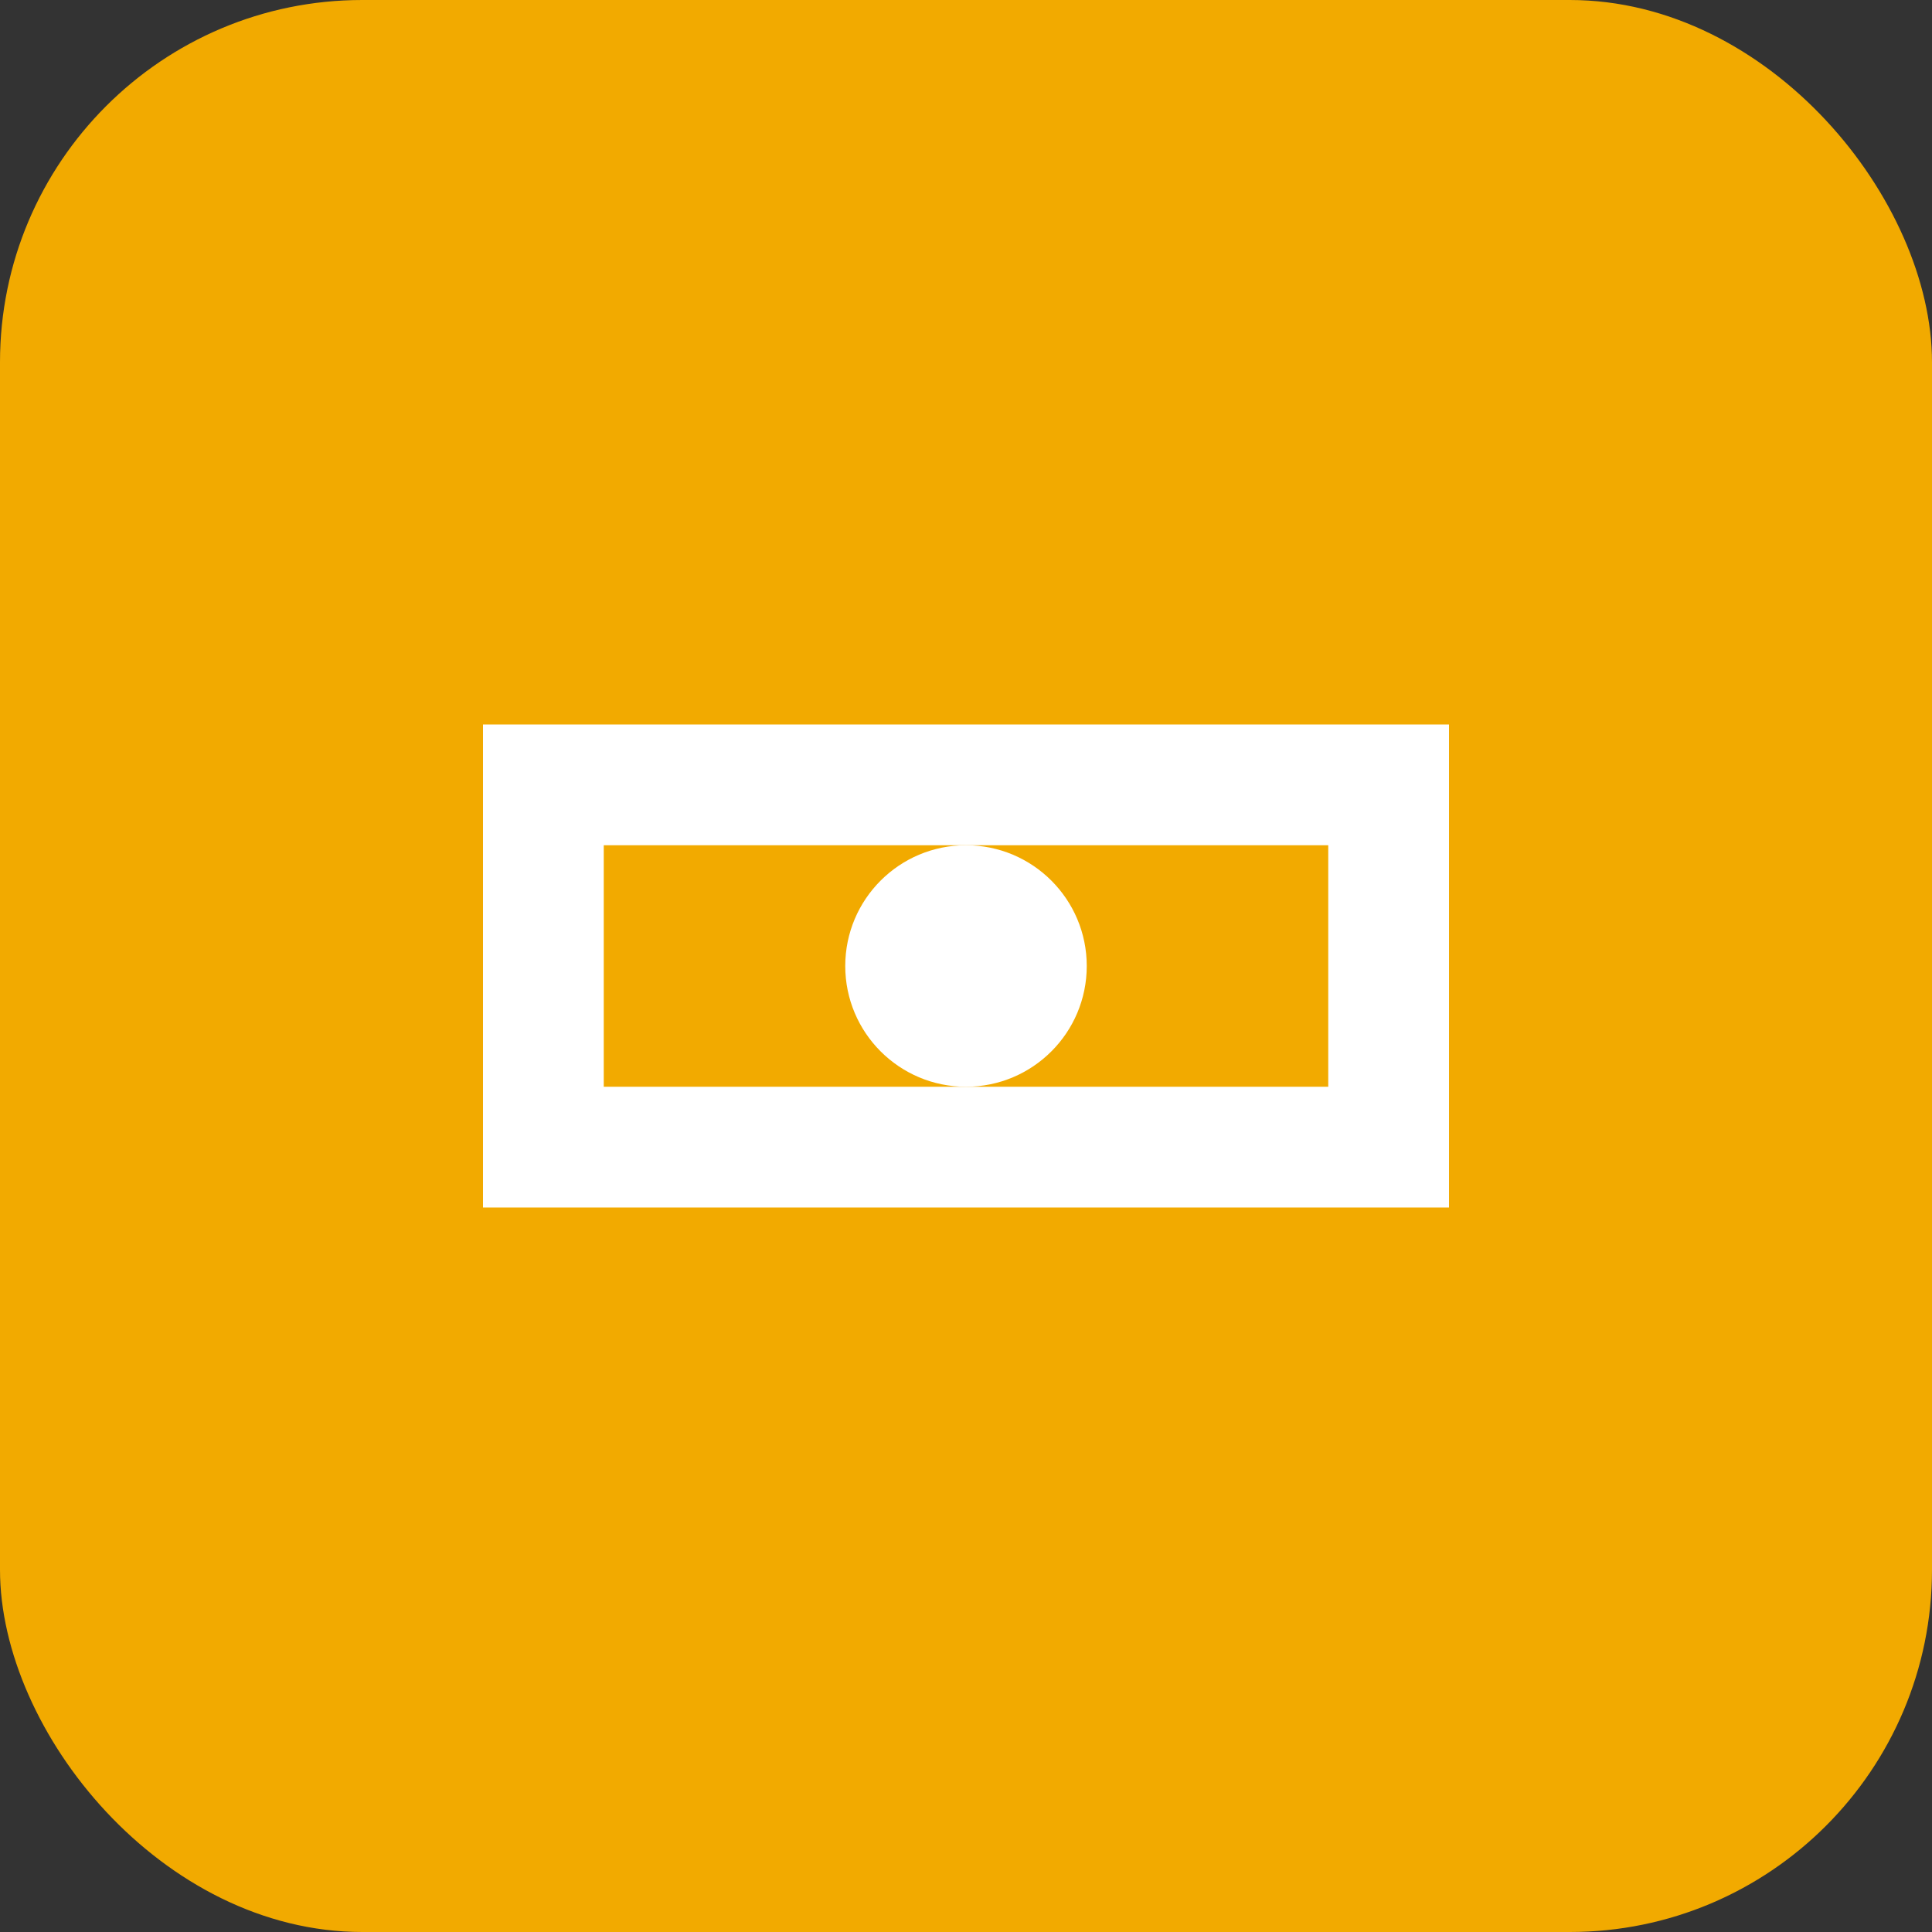 <svg width="32" height="32" viewBox="0 0 32 32" fill="none" xmlns="http://www.w3.org/2000/svg">
<rect x="0" y="0" width="32" height="32" fill="#333333" stroke="none"/>
<rect width="32" height="32" rx="6" fill="#f2aa00"/>
<path d="M8 12H24V20H8V12Z" fill="white"/>
<path d="M10 14H22V18H10V14Z" fill="#f2aa00"/>
<circle cx="16" cy="16" r="2" fill="white"/>
</svg>

